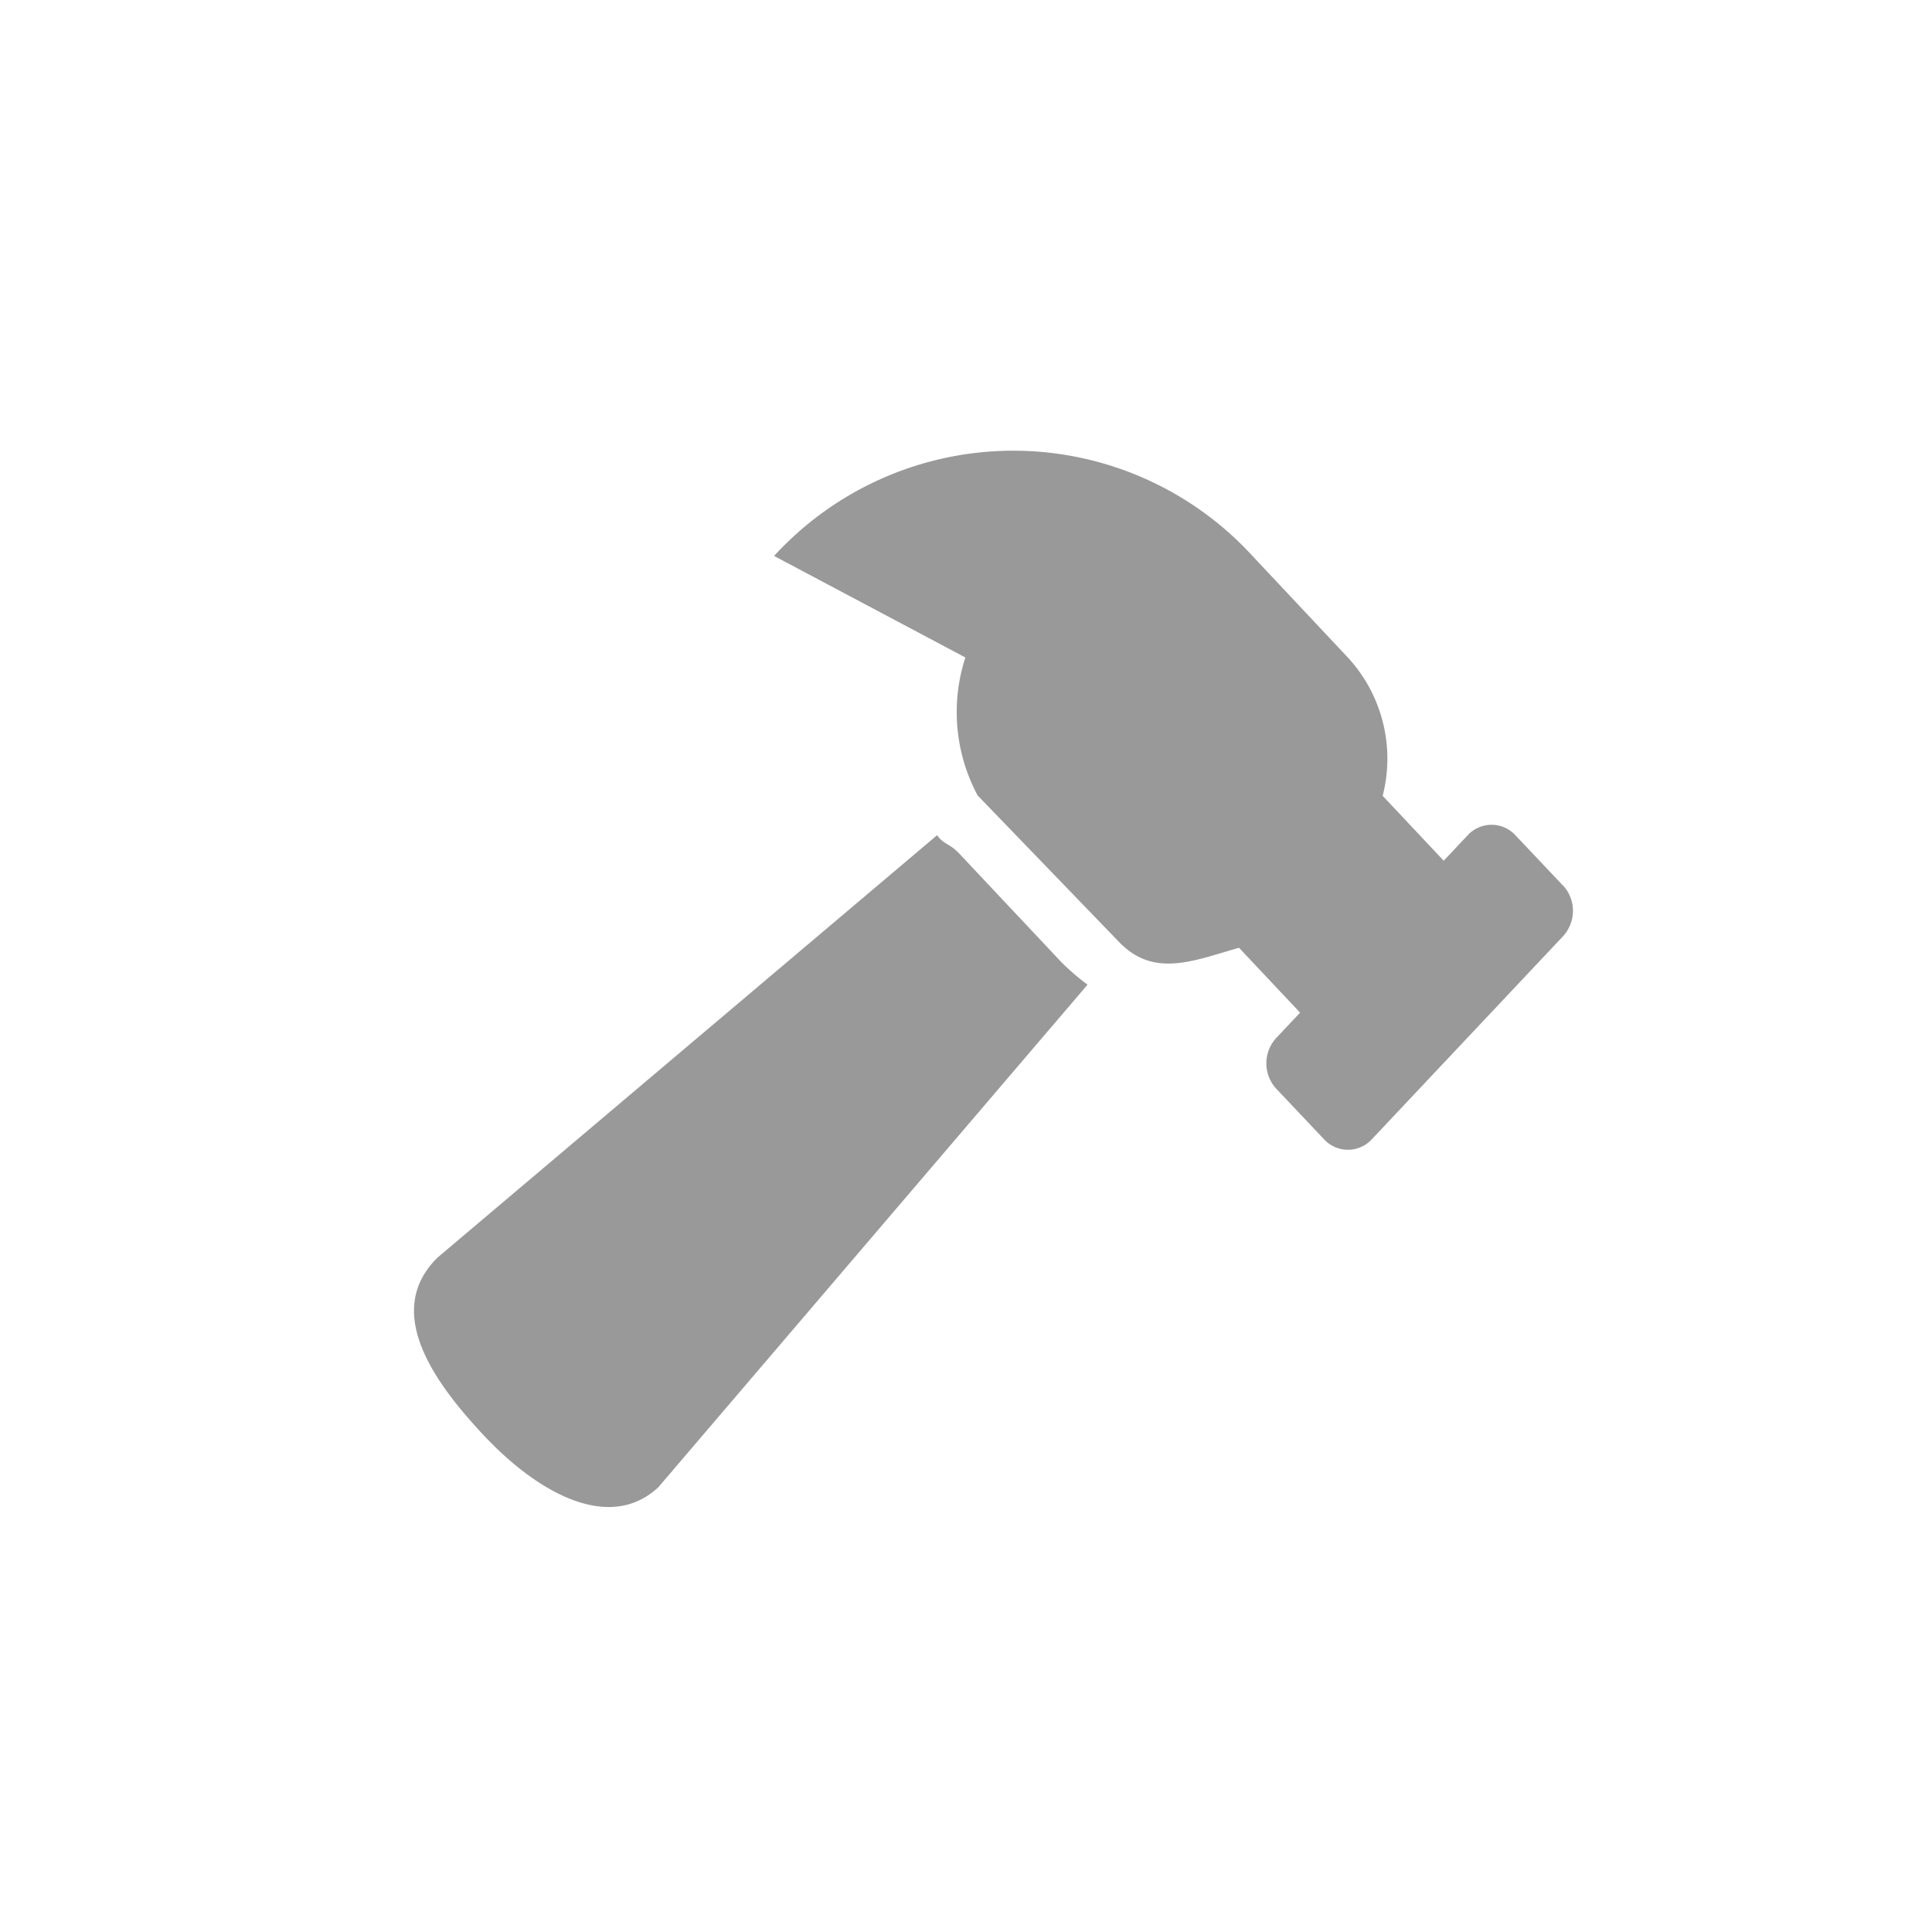 <svg data-name="그룹 5220" xmlns="http://www.w3.org/2000/svg" width="42" height="42"><path data-name="사각형 1854" fill="none" d="M0 0h42v42H0z"/><path data-name="Icon awesome-hammer" d="m33.985 19.259-1.04-1.1a.705.705 0 0 0-1.04 0l-.52.552-1.327-1.411a3.242 3.242 0 0 0-.751-3l-2.079-2.214a7.053 7.053 0 0 0-10.4 0l4.158 2.207a3.844 3.844 0 0 0 .267 3l3.059 3.169c.768.815 1.644.417 2.623.142l1.328 1.41-.52.552a.815.815 0 0 0 0 1.1l1.04 1.1a.705.705 0 0 0 1.04 0l4.158-4.415a.815.815 0 0 0 0-1.1Zm-13.172-.741c-.17-.18-.3-.159-.441-.362L9.511 27.339c-1.175 1.161-.107 2.685 1.031 3.891s2.7 2.1 3.771 1.1l9.329-10.924a5.268 5.268 0 0 1-.57-.491l-2.257-2.4Z" fill="#999"/></svg>